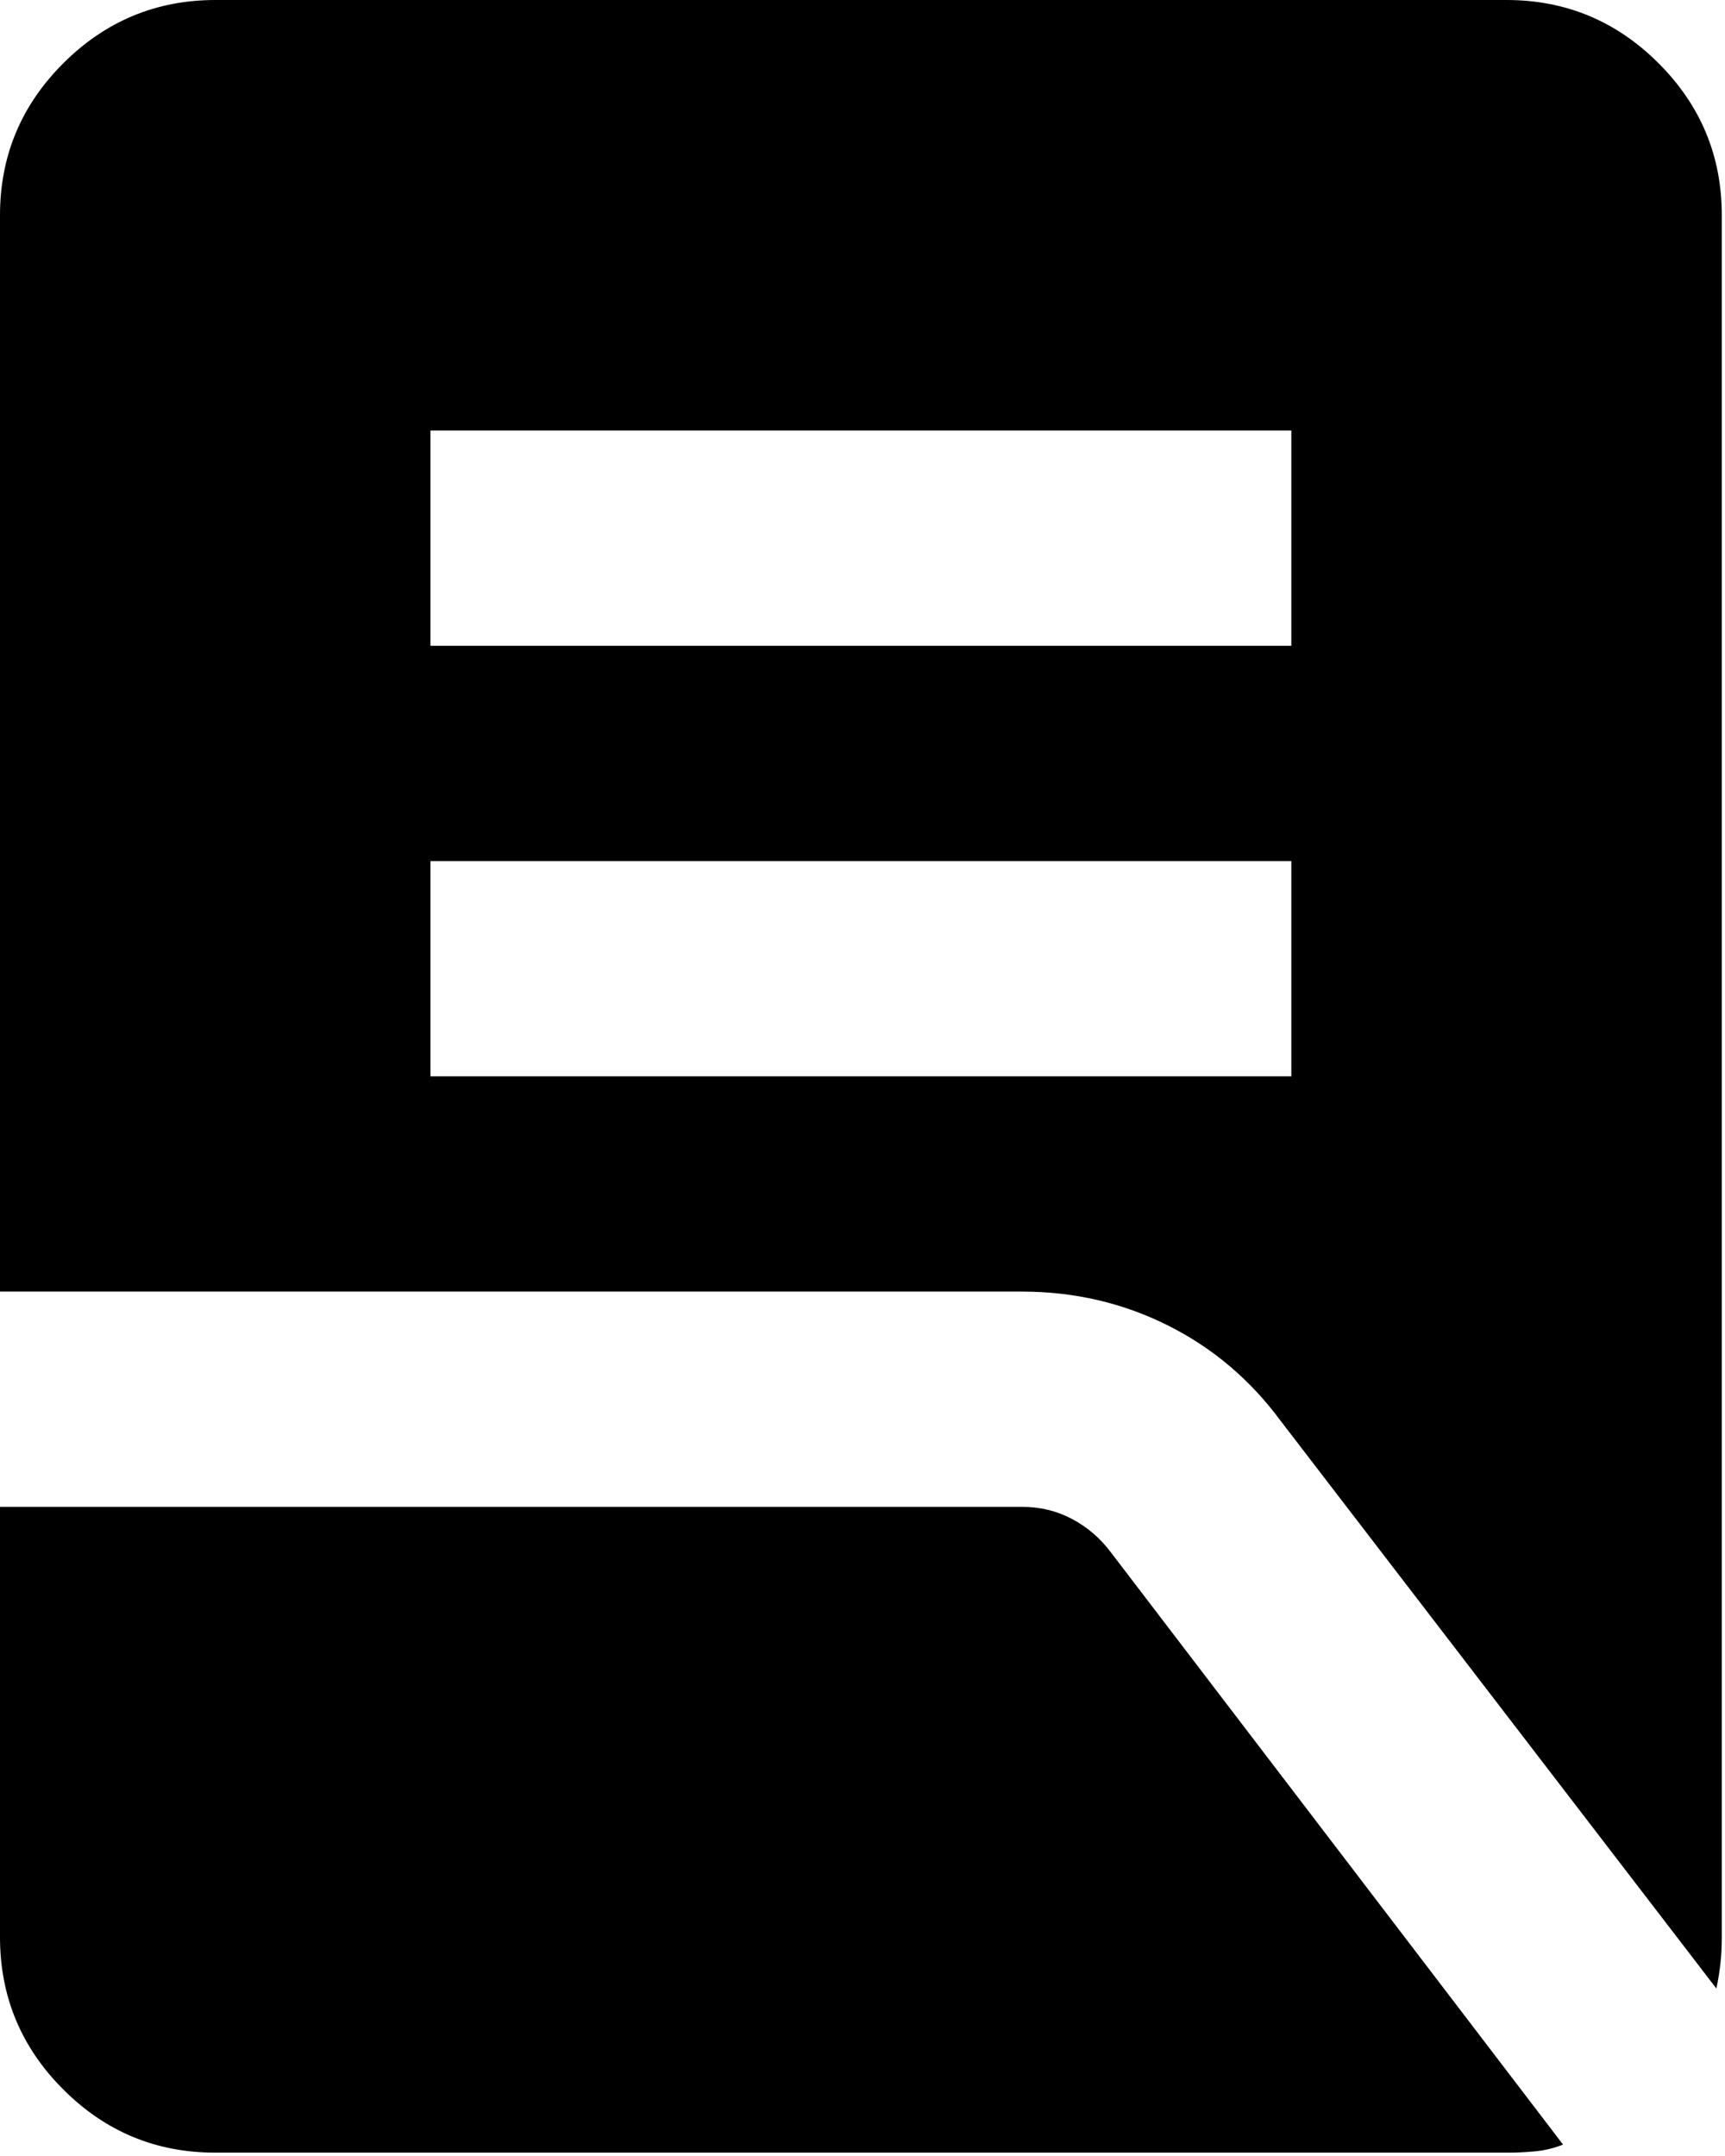 <svg xmlns="http://www.w3.org/2000/svg" viewBox="4 2 16.03 20.03"><path fill="currentColor" d="M8 12h8v-2H8zm0-4h8V6H8zm11.95 12.475L15.9 15.2q-.425-.575-1.05-.887T13.5 14H4V4q0-.825.588-1.412T6 2h12q.825 0 1.413.588T20 4v16q0 .125-.012.238t-.038.237M6 22q-.825 0-1.412-.587T4 20v-4h9.5q.25 0 .463.113t.362.312l4.2 5.5q-.125.05-.262.063T18 22z"></path></svg>
